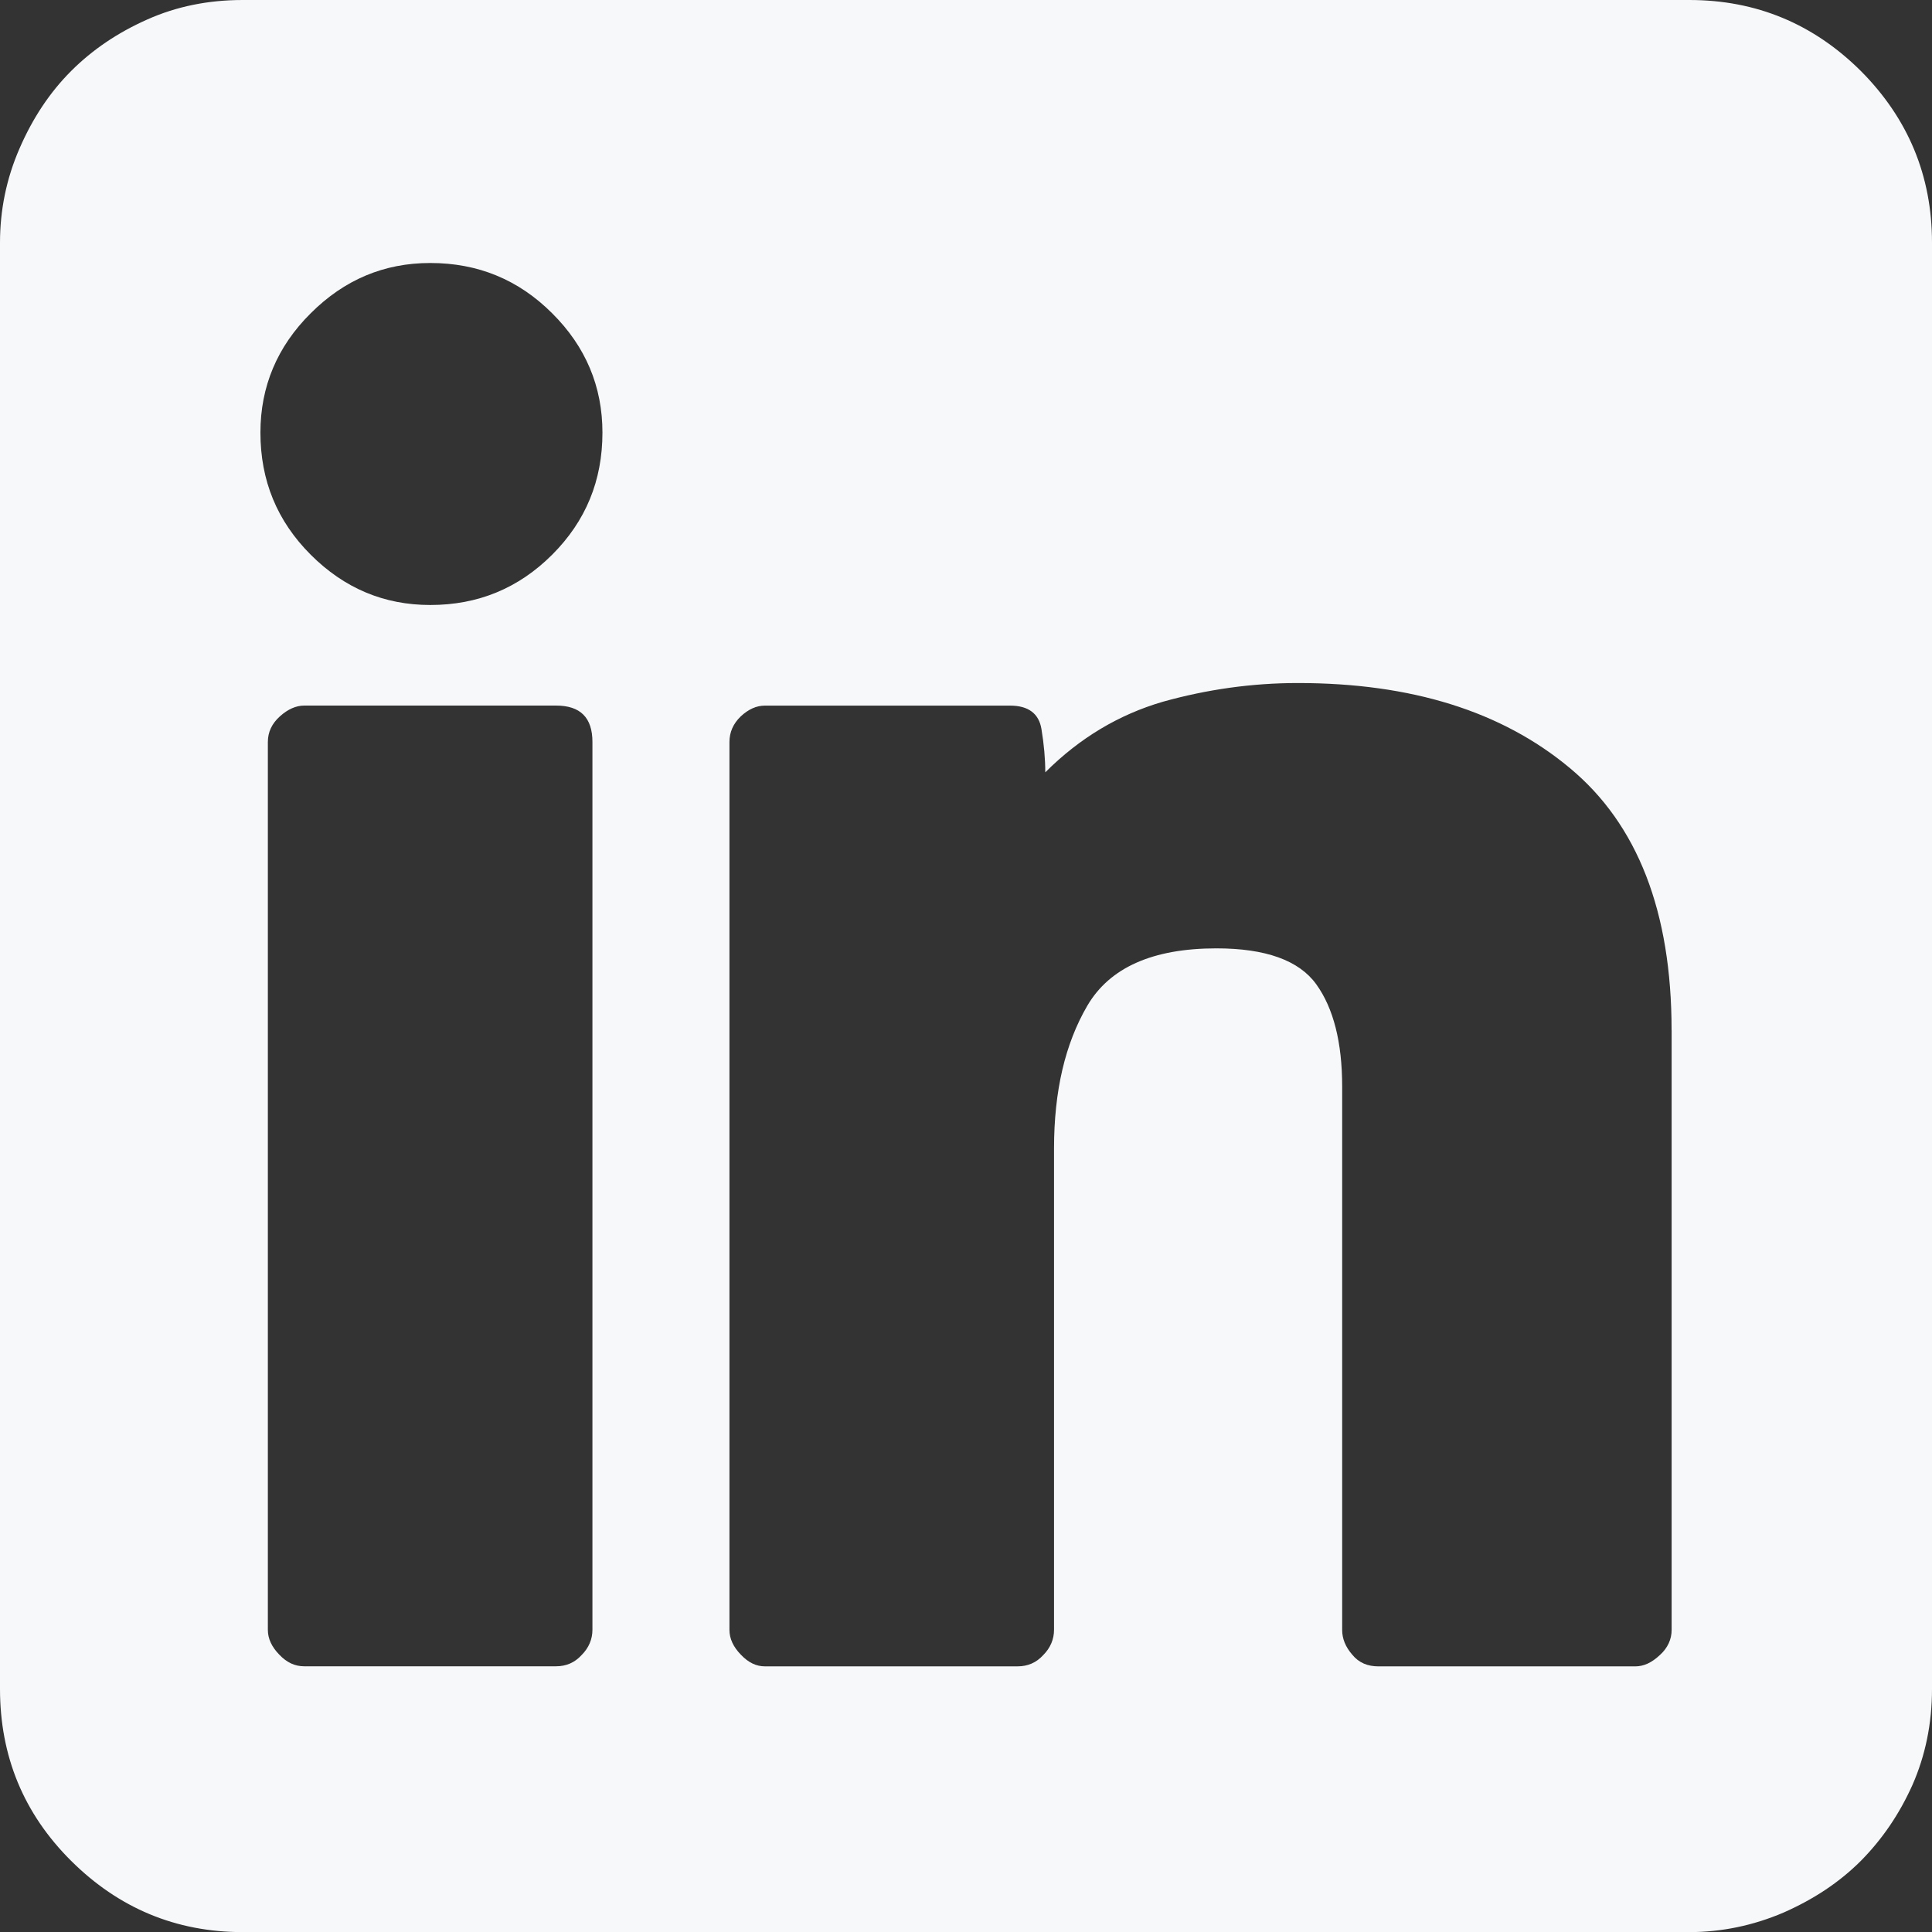 <svg xmlns="http://www.w3.org/2000/svg" width="73.535" height="73.539" viewBox="0 0 73.535 73.539" enable-background="new 0 0 73.535 73.539"><rect x="0" y="0" width="73.535" height="73.539" fill="#333333" stroke="none"/><path d="M64.297 0c2.549 0 4.727 .908 6.533 2.705 1.797 1.807 2.705 3.984 2.705 6.533v55.043c0 1.328-.254 2.539-.742 3.652-.498 1.113-1.152 2.07-1.963 2.891-.82 .82-1.797 1.465-2.949 1.973-1.143 .488-2.344 .742-3.584 .742h-55.059c-2.549 0-4.727-.918-6.533-2.715s-2.705-3.984-2.705-6.543v-55.043c0-1.24 .244-2.441 .742-3.584 .498-1.152 1.153-2.138 1.963-2.949s1.777-1.465 2.9-1.963c1.114-.498 2.325-.742 3.633-.742h55.059zm-47.92 23.027c1.816 0 3.359-.635 4.639-1.914s1.914-2.822 1.914-4.648c0-1.748-.635-3.271-1.914-4.541-1.279-1.279-2.822-1.914-4.639-1.914-1.758 0-3.271 .635-4.551 1.914-1.279 1.27-1.914 2.793-1.914 4.541 0 1.826 .635 3.369 1.914 4.648s2.793 1.914 4.551 1.914zm6.172 5.215c0-.928-.459-1.387-1.387-1.387h-9.58c-.312 0-.625 .137-.928 .41s-.459 .596-.459 .977v33.793c0 .332 .146 .645 .43 .938 .293 .312 .605 .449 .957 .449h9.58c.381 0 .713-.137 .977-.43 .273-.273 .41-.605 .41-.957v-33.793zm41.074 10.967c0-4.502-1.289-7.832-3.877-9.98-2.588-2.158-6.035-3.232-10.342-3.232-1.758 0-3.467 .244-5.146 .713-1.67 .488-3.164 1.377-4.473 2.686 0-.508-.049-1.064-.146-1.65s-.498-.889-1.191-.889h-9.336c-.322 0-.625 .137-.918 .41-.283 .273-.43 .596-.43 .977v33.793c0 .332 .146 .645 .43 .938 .293 .312 .596 .449 .918 .449h9.619c.381 0 .713-.137 .977-.43 .273-.273 .41-.605 .41-.957v-18.32c0-2.188 .42-3.988 1.27-5.443 .85-1.445 2.48-2.178 4.912-2.178 1.875 0 3.145 .459 3.799 1.367s.986 2.207 .986 3.891v20.684c0 .332 .127 .645 .381 .938 .254 .312 .586 .449 1.006 .449h9.766c.322 0 .625-.137 .938-.43 .303-.273 .449-.605 .449-.957v-22.829z" fill="#f7f8fa"/></svg>